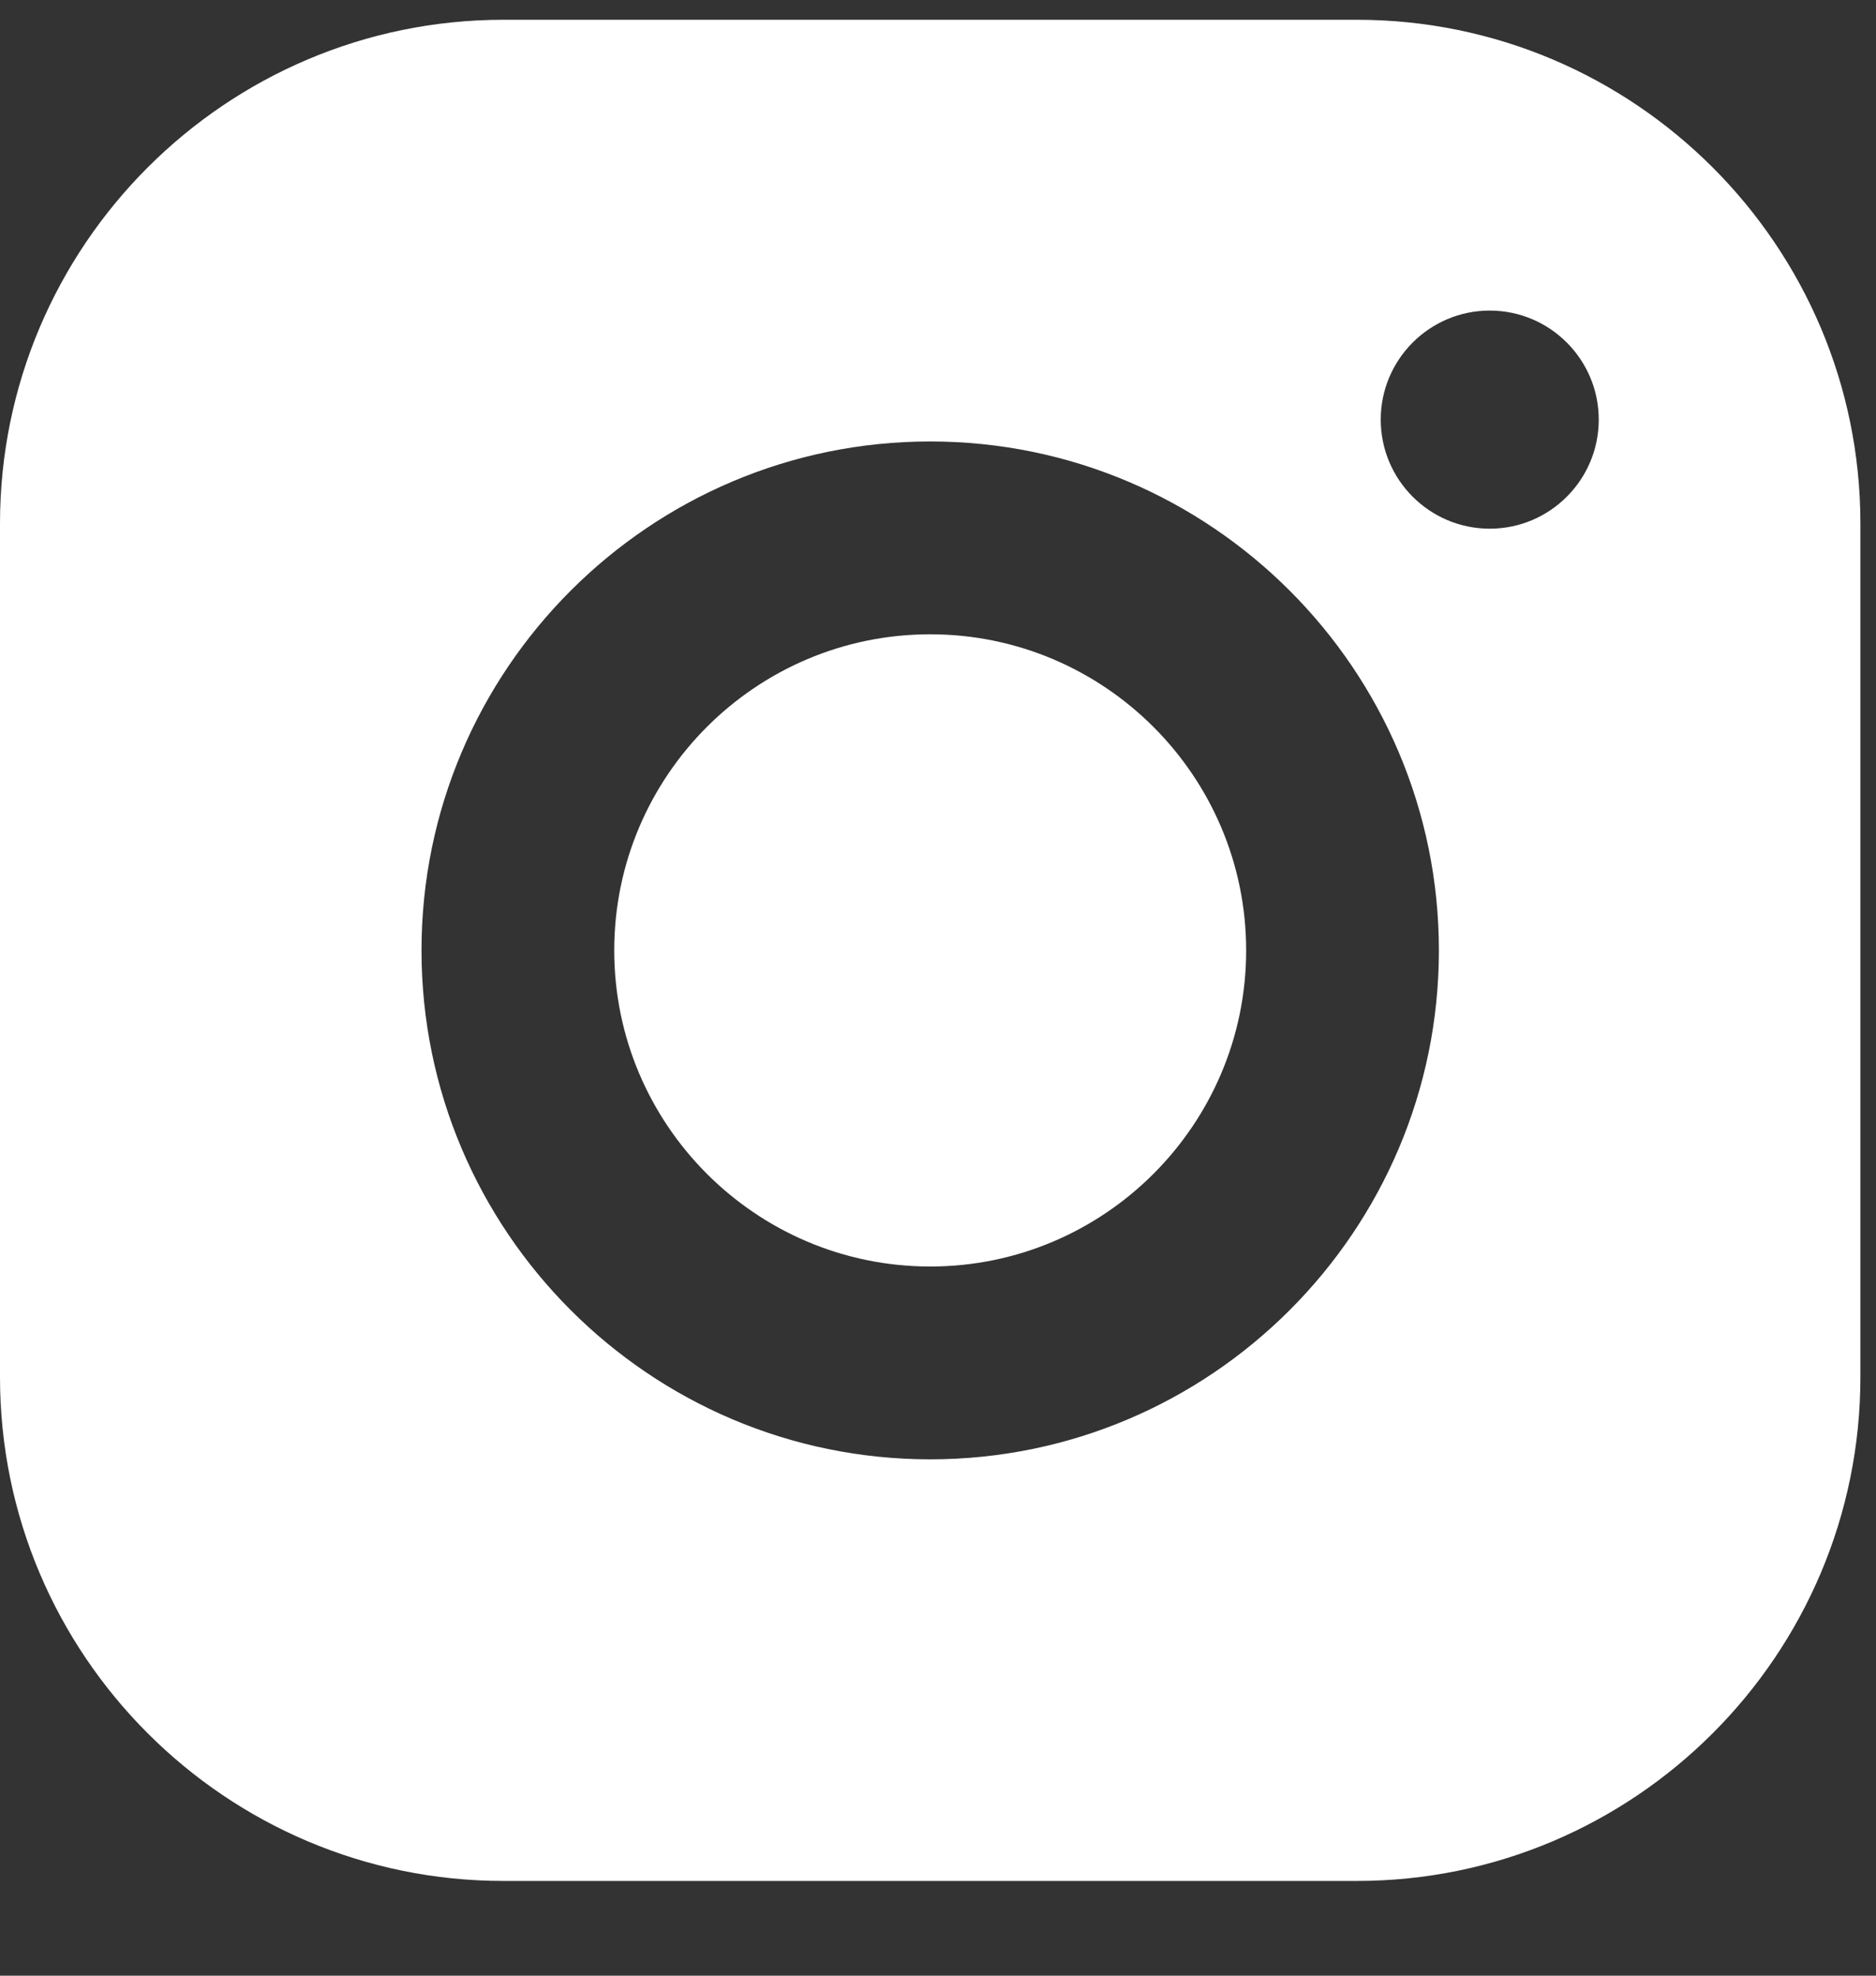 <svg width="19" height="20" viewBox="0 0 19 20" fill="none" xmlns="http://www.w3.org/2000/svg">
<rect x="0" y="0" width="19" height="20" fill="#333333" stroke="none"/>
<g>
<path fill-rule="evenodd" clip-rule="evenodd" d="M13.741 0.2H5.1C2.288 0.2 0 2.488 0 5.3V13.941C0 16.754 2.288 19.041 5.1 19.041H13.742C16.554 19.041 18.842 16.754 18.842 13.941V5.3C18.842 2.488 16.554 0.2 13.741 0.2ZM9.421 14.773C6.58 14.773 4.269 12.461 4.269 9.621C4.269 6.78 6.58 4.469 9.421 4.469C12.262 4.469 14.573 6.78 14.573 9.621C14.573 12.461 12.262 14.773 9.421 14.773ZM13.984 4.248C13.984 4.857 14.479 5.352 15.088 5.352C15.697 5.352 16.192 4.857 16.192 4.248C16.192 3.639 15.697 3.144 15.088 3.144C14.479 3.144 13.984 3.639 13.984 4.248Z" fill="white"/>
<path d="M9.421 6.421C7.656 6.421 6.221 7.856 6.221 9.621C6.221 11.385 7.656 12.821 9.421 12.821C11.185 12.821 12.621 11.385 12.621 9.621C12.621 7.856 11.185 6.421 9.421 6.421Z" fill="white"/>
</g>
</svg>
